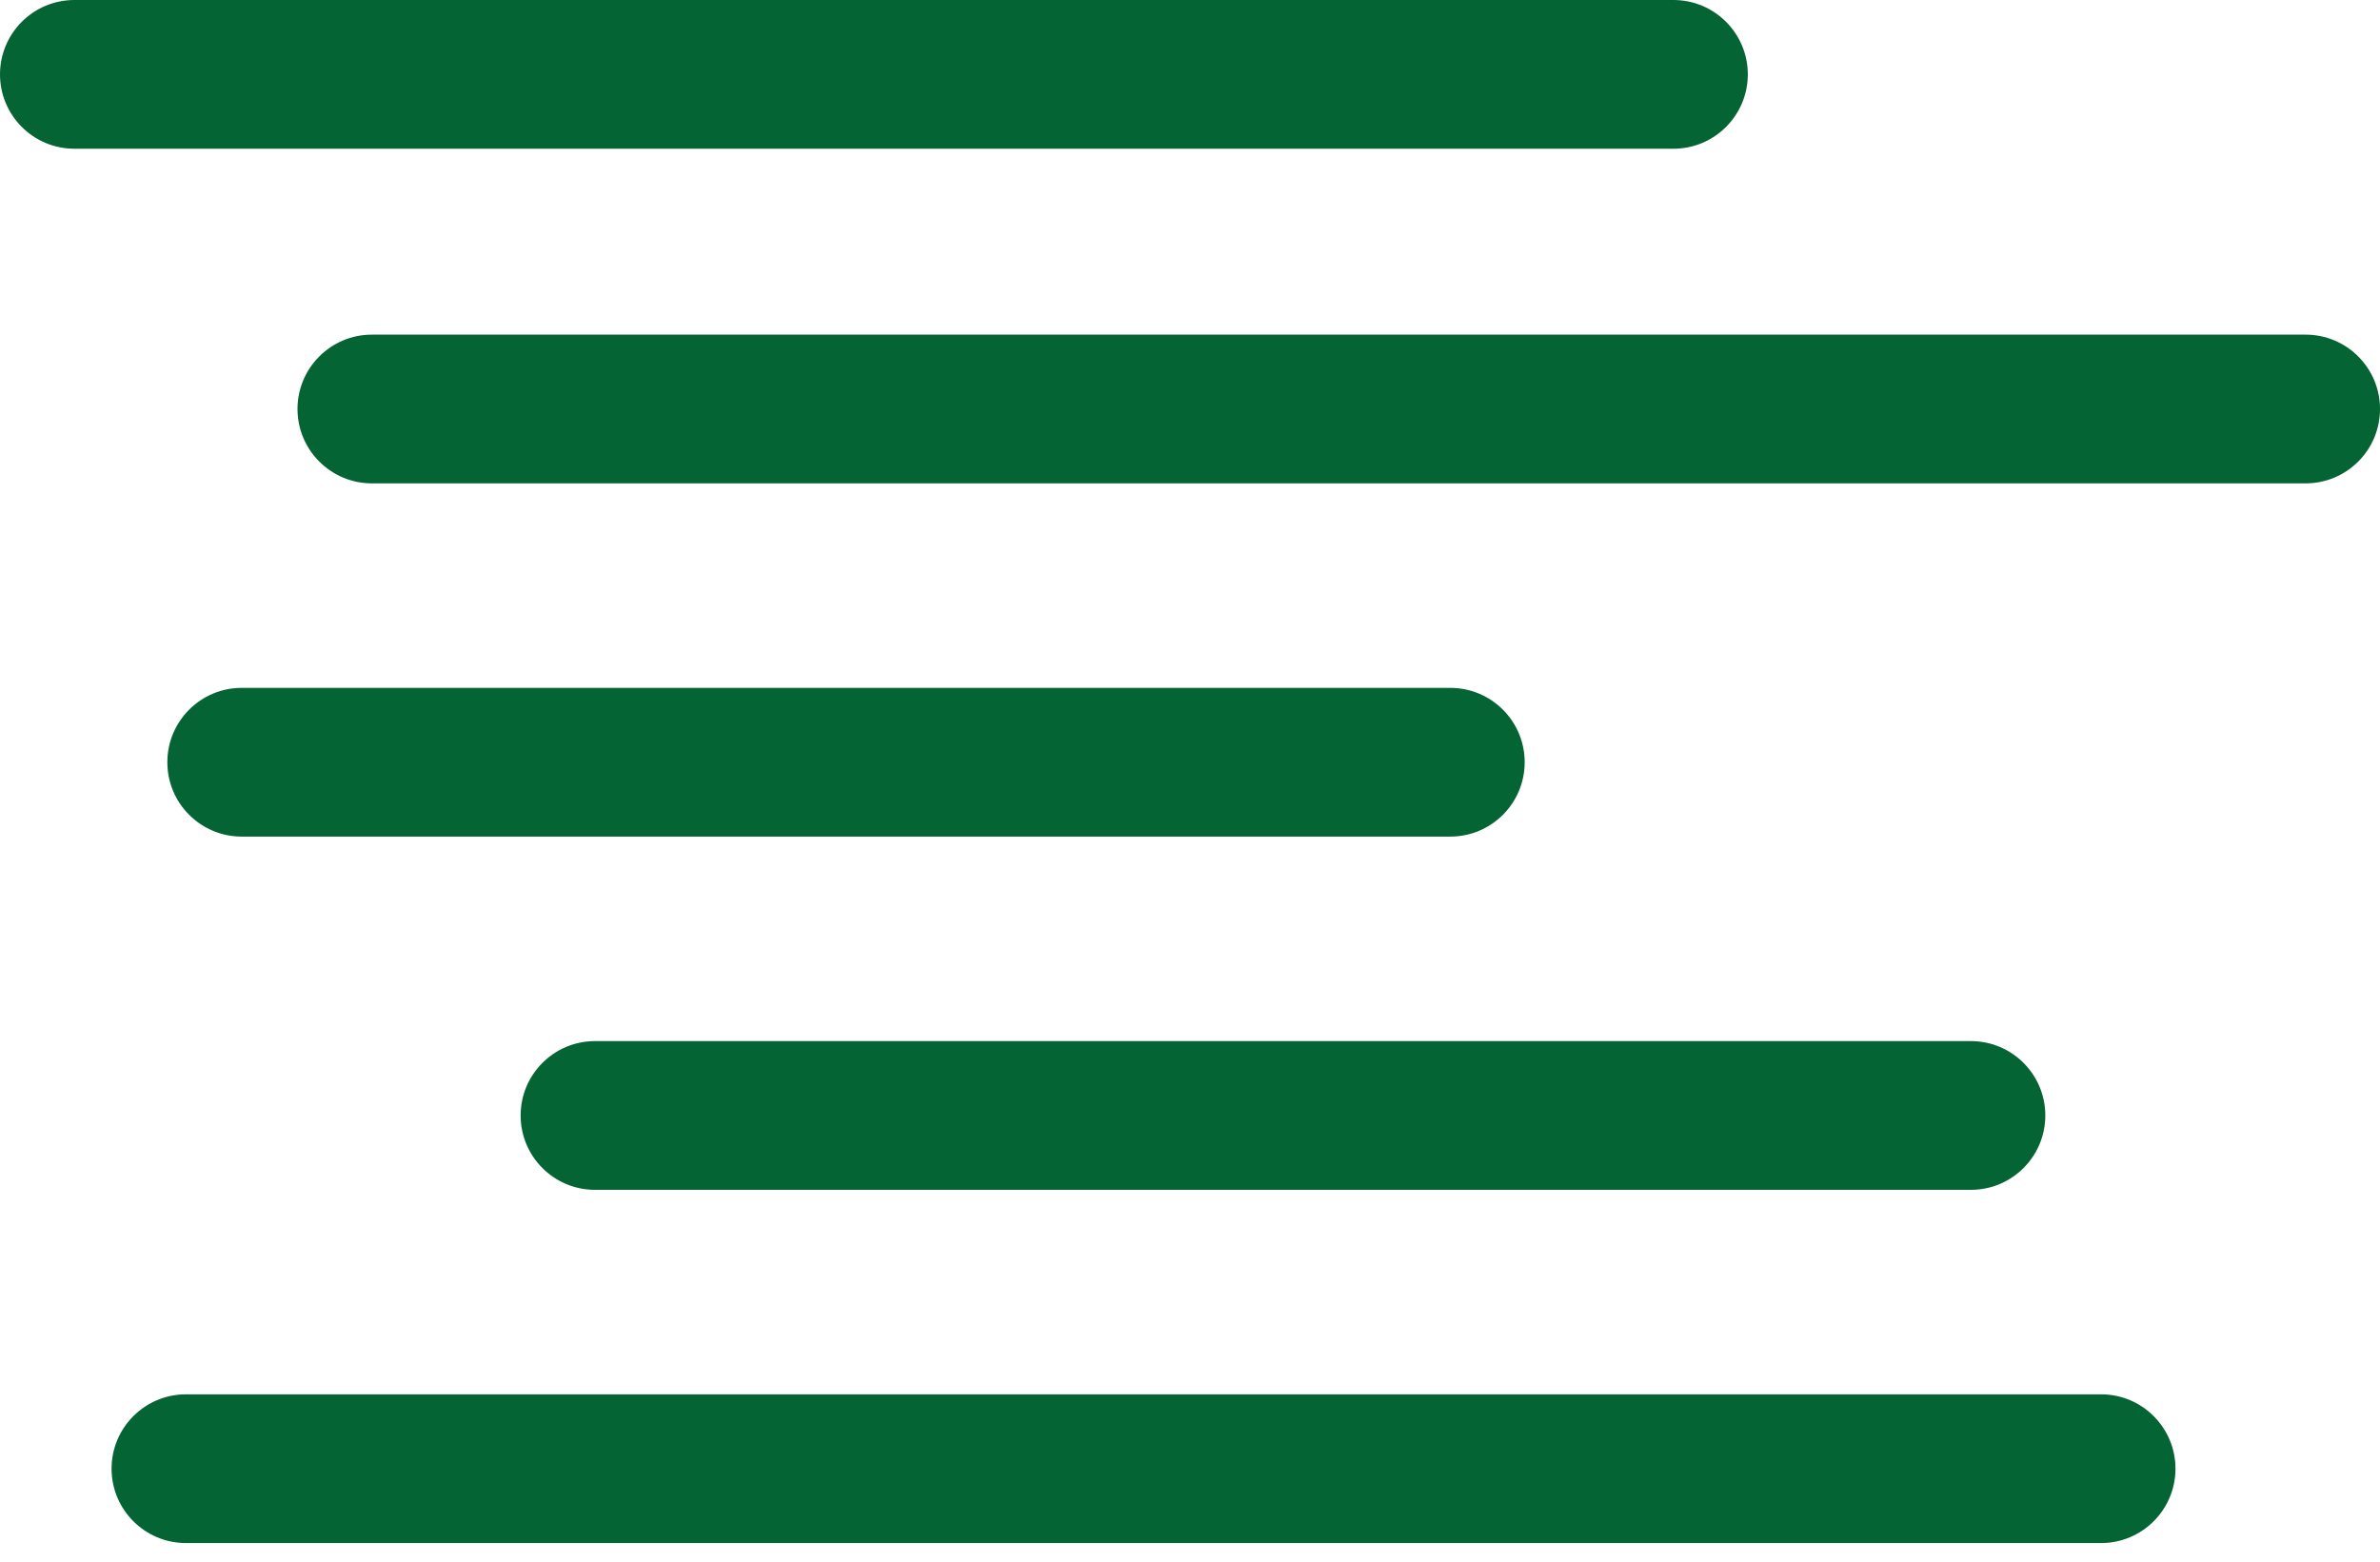 <svg width="32" height="21" viewBox="0 0 32 21" fill="none" xmlns="http://www.w3.org/2000/svg">
<path d="M0 1C0 0.448 0.448 0 1 0H22.5C23.052 0 23.5 0.448 23.5 1C23.5 1.552 23.052 2 22.5 2H1C0.448 2 0 1.552 0 1Z" fill="#056433"/>
<path d="M4 5.5C4 4.948 4.448 4.5 5 4.5H31C31.552 4.5 32 4.948 32 5.5C32 6.052 31.552 6.5 31 6.5H5C4.448 6.5 4 6.052 4 5.5Z" fill="#056433"/>
<path d="M2.25 10.25C2.25 9.698 2.698 9.25 3.25 9.25H19.5C20.052 9.25 20.5 9.698 20.5 10.25C20.5 10.802 20.052 11.25 19.5 11.25H3.25C2.698 11.25 2.25 10.802 2.25 10.25Z" fill="#056433"/>
<path d="M7 15C7 14.448 7.448 14 8 14H26.5C27.052 14 27.5 14.448 27.5 15C27.5 15.552 27.052 16 26.5 16H8C7.448 16 7 15.552 7 15Z" fill="#056433"/>
<path d="M1.5 19.75C1.5 19.198 1.948 18.75 2.5 18.75H28.25C28.802 18.75 29.25 19.198 29.25 19.75C29.25 20.302 28.802 20.75 28.25 20.75H2.5C1.948 20.75 1.5 20.302 1.5 19.75Z" fill="#056433"/>
</svg>
